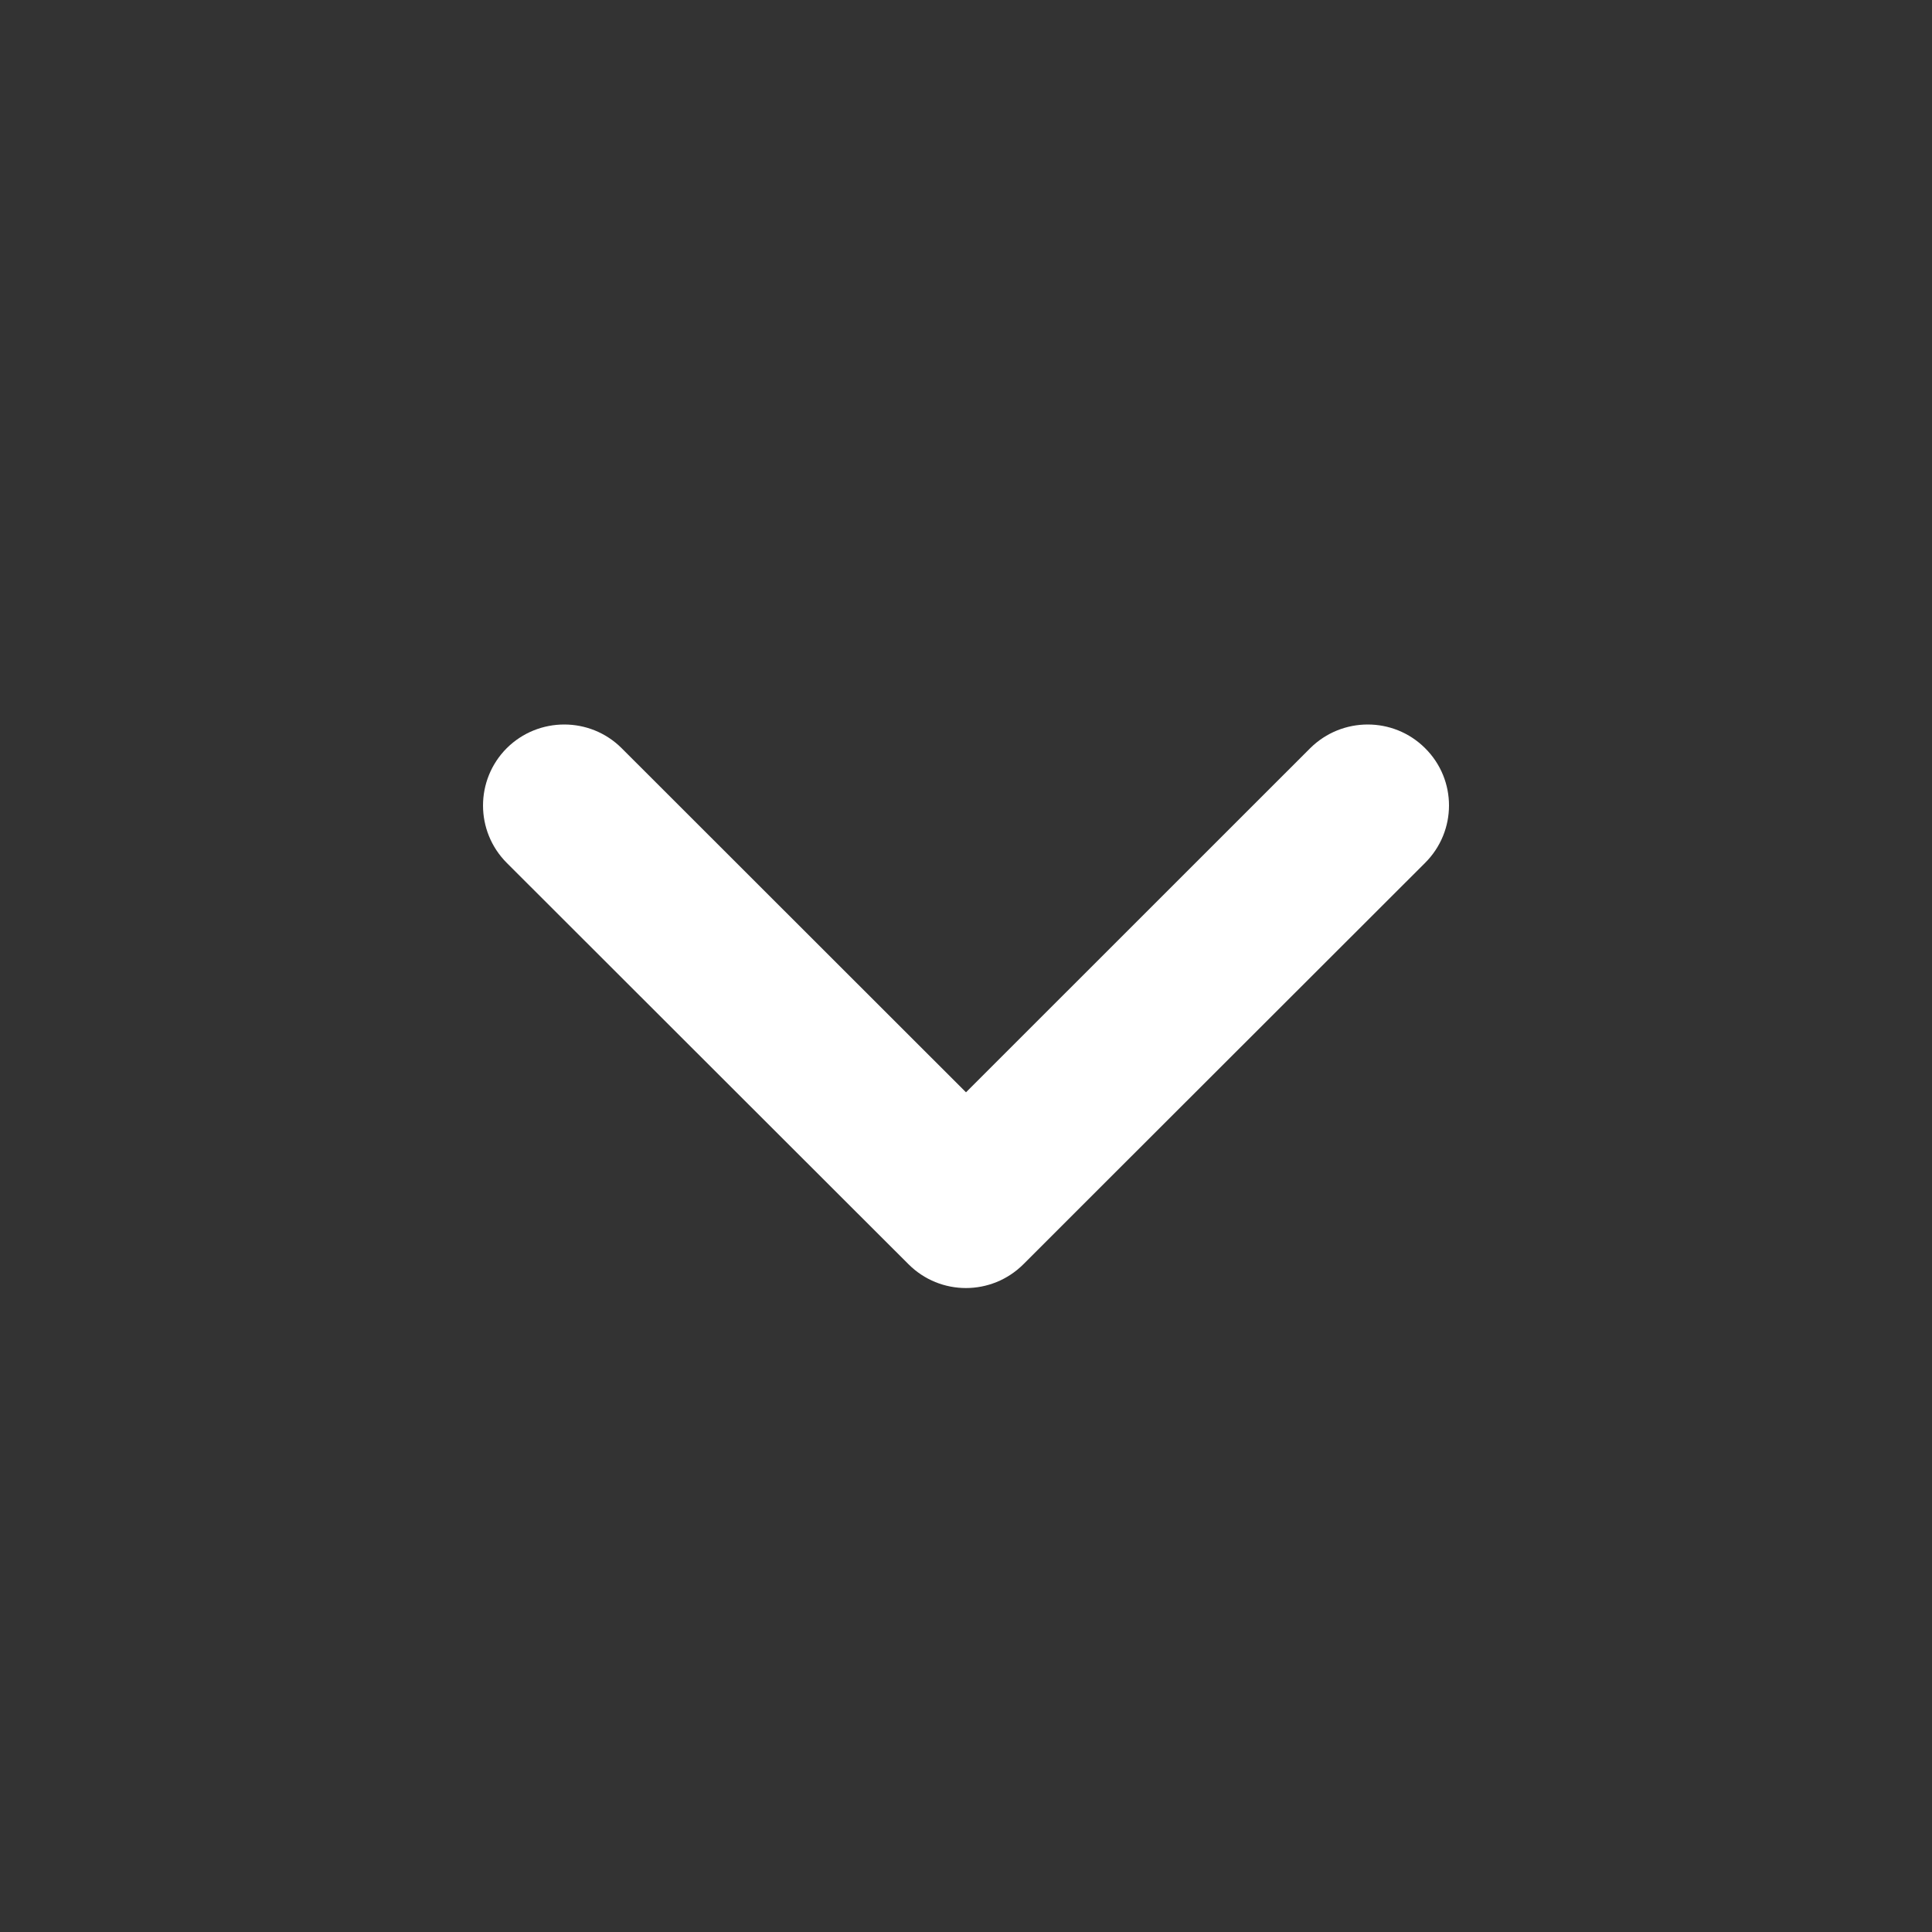 <svg xmlns="http://www.w3.org/2000/svg" fill="none" viewBox="0 0 24 24" height="24" width="24">
<rect x="0" y="0" width="24" height="24" fill="#333333" stroke="none"/>
<path fill="white" d="M10.573 14.993L6.295 10.719C5.902 10.325 5.902 9.688 6.295 9.294C6.69 8.902 7.329 8.902 7.722 9.294L12 13.569L16.276 9.294C16.672 8.902 17.31 8.902 17.703 9.294C18.099 9.687 18.099 10.324 17.703 10.719L13.425 14.993L12.713 15.705C12.318 16.099 11.68 16.099 11.286 15.705L10.573 14.993Z" clip-rule="evenodd" fill-rule="evenodd"></path>
</svg>
